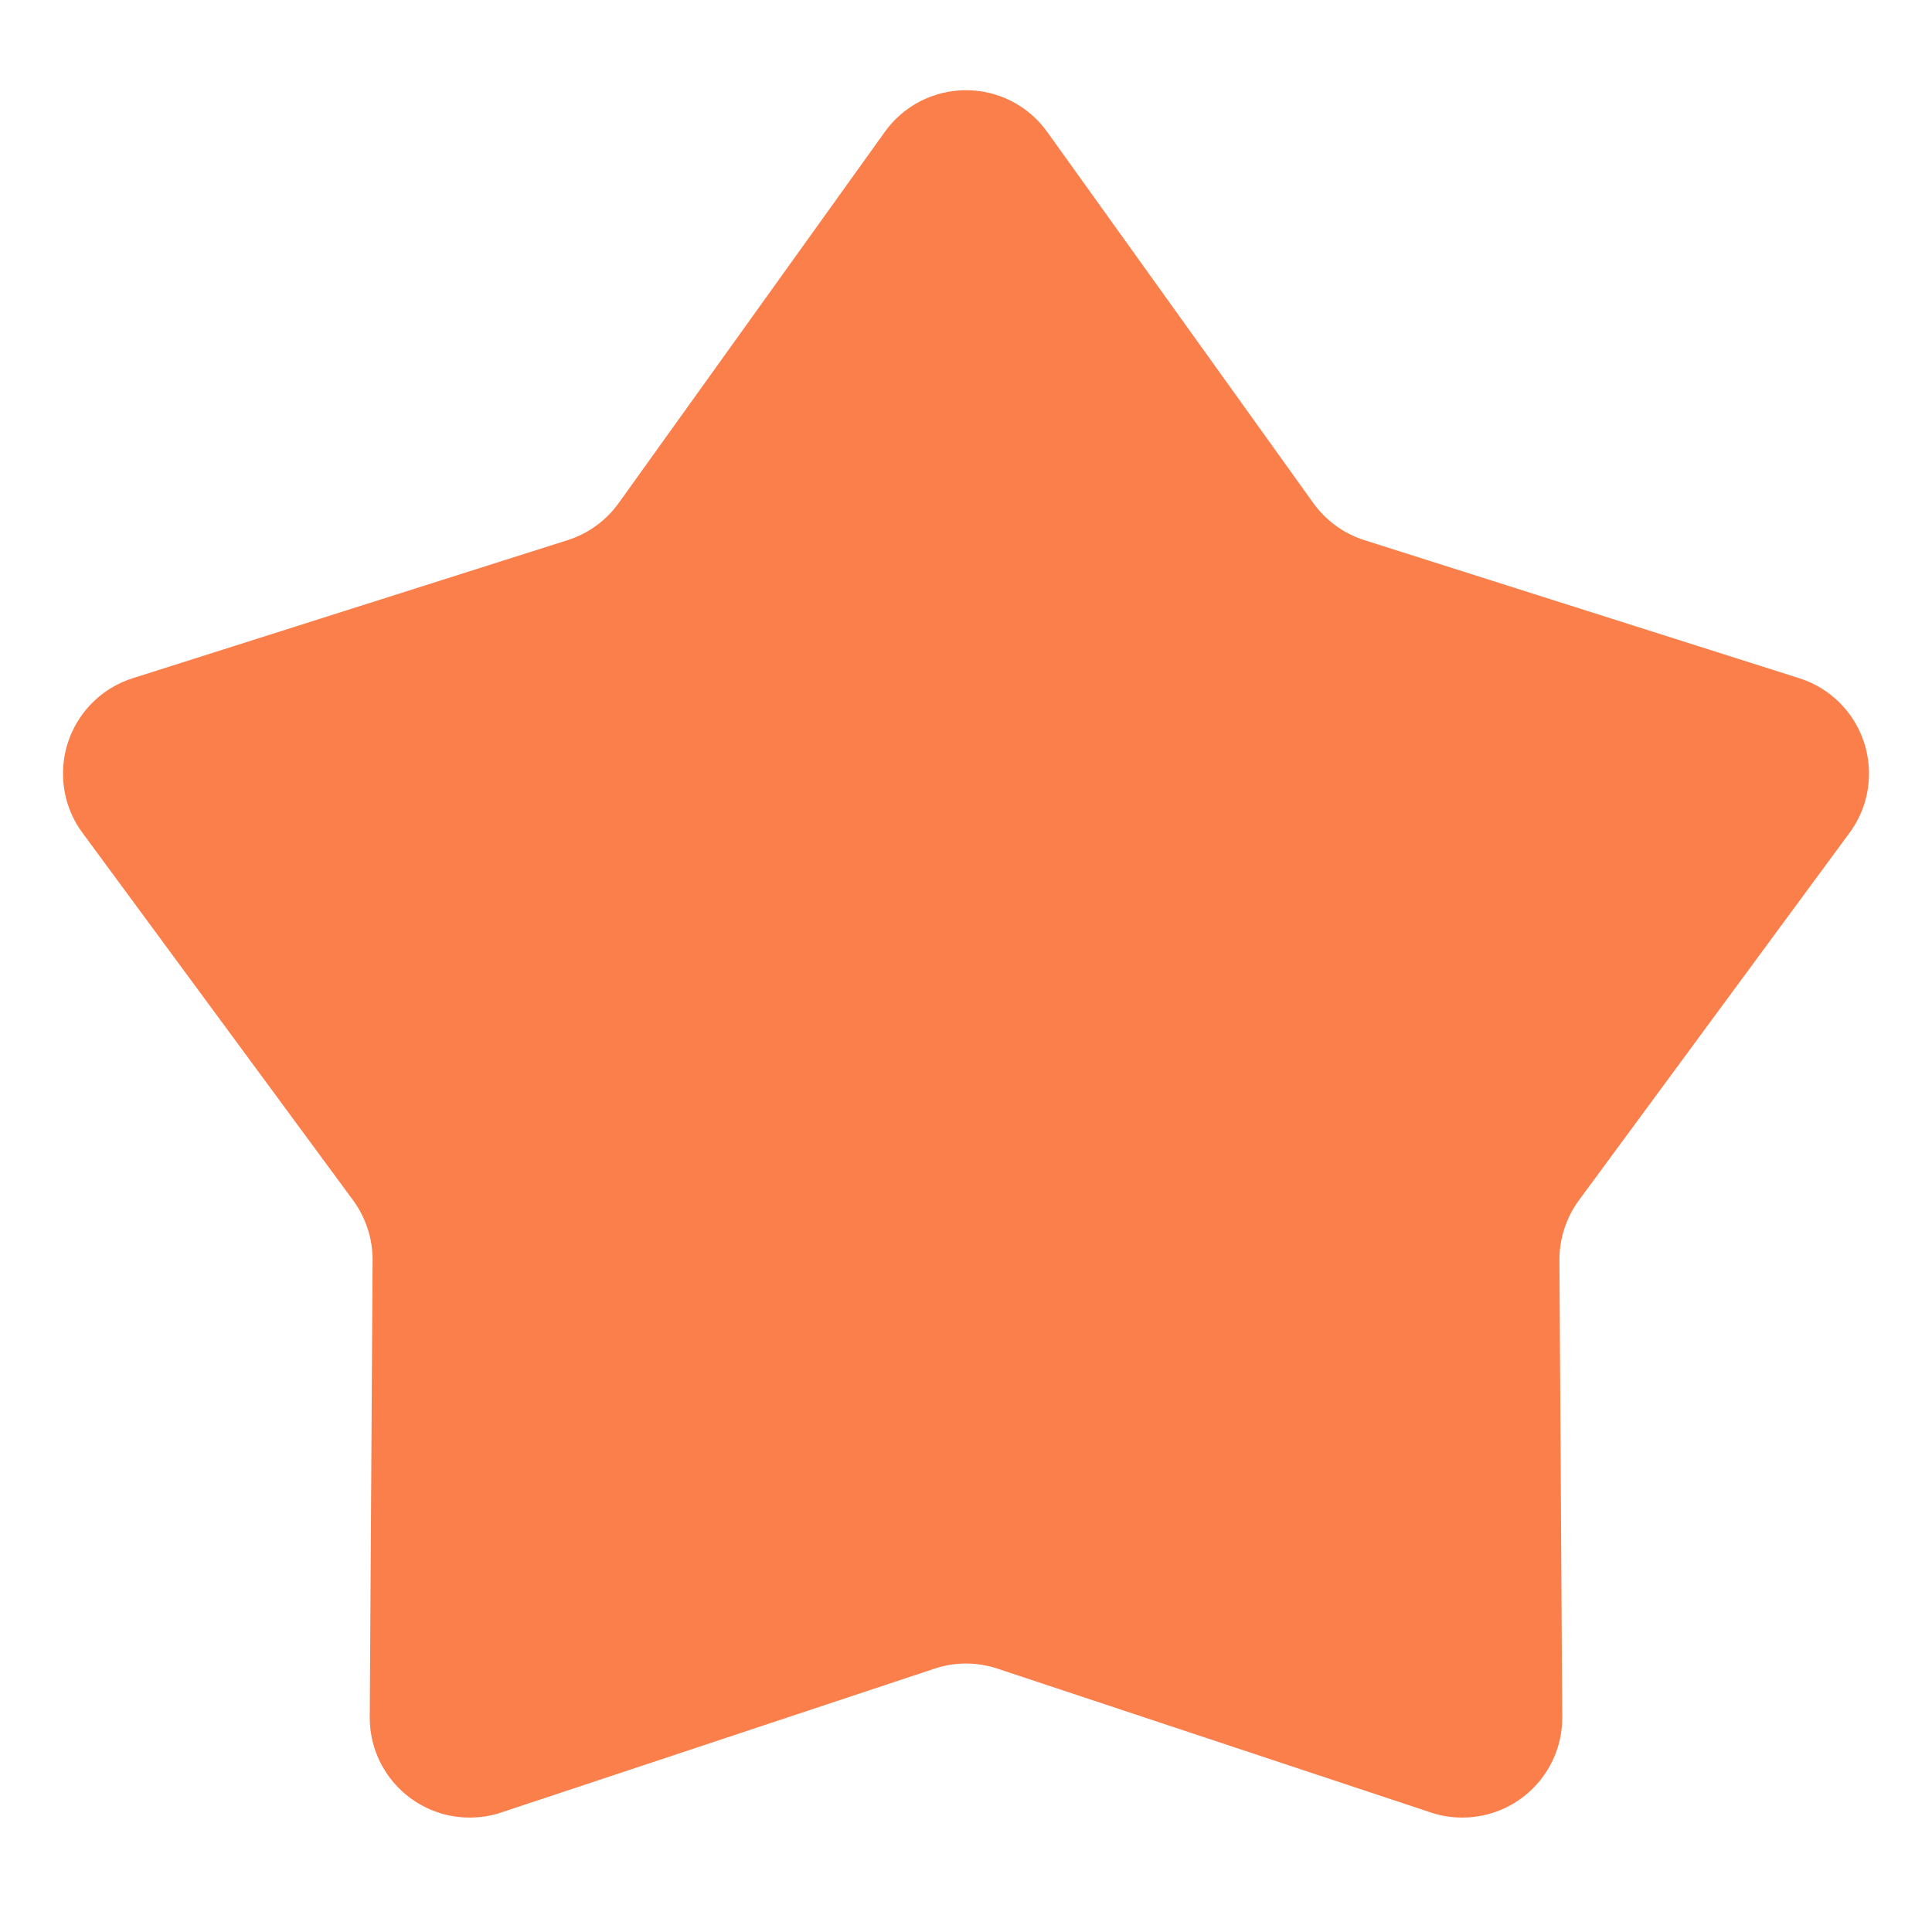 ﻿<?xml version="1.0" encoding="utf-8"?>
<svg version="1.1" xmlns:xlink="http://www.w3.org/1999/xlink" width="13px" height="13px" xmlns="http://www.w3.org/2000/svg">
  <defs>
    <pattern id="BGPattern" patternUnits="userSpaceOnUse" alignment="0 0" imageRepeat="None" />
    <mask fill="white" id="Clip4823">
      <path d="M 4.163 3.385  L 5.954 0.887  C 6.08 0.711  6.283 0.607  6.5 0.607  C 6.717 0.607  6.92 0.711  7.046 0.887  L 8.837 3.385  C 8.921 3.502  9.041 3.59  9.179 3.634  L 12.108 4.564  C 12.387 4.653  12.576 4.912  12.576 5.205  C 12.576 5.349  12.531 5.488  12.445 5.604  L 10.623 8.078  C 10.538 8.195  10.492 8.336  10.493 8.481  L 10.512 11.554  C 10.512 11.555  10.512 11.557  10.512 11.558  C 10.512 11.929  10.211 12.23  9.84 12.23  C 9.768 12.23  9.696 12.219  9.628 12.196  L 6.712 11.228  C 6.574 11.182  6.426 11.182  6.288 11.228  L 3.372 12.196  C 3.304 12.219  3.232 12.23  3.16 12.23  C 2.789 12.23  2.488 11.929  2.488 11.558  C 2.488 11.557  2.488 11.555  2.488 11.554  L 2.507 8.481  C 2.508 8.336  2.462 8.195  2.377 8.078  L 0.555 5.604  C 0.469 5.488  0.424 5.349  0.424 5.205  C 0.424 4.912  0.613 4.653  0.892 4.564  L 3.821 3.634  C 3.959 3.59  4.079 3.502  4.163 3.385  Z " fill-rule="evenodd" />
    </mask>
  </defs>
  <g transform="matrix(1 0 0 1 -43 -222 )">
    <path d="M 4.163 3.385  L 5.954 0.887  C 6.08 0.711  6.283 0.607  6.5 0.607  C 6.717 0.607  6.92 0.711  7.046 0.887  L 8.837 3.385  C 8.921 3.502  9.041 3.59  9.179 3.634  L 12.108 4.564  C 12.387 4.653  12.576 4.912  12.576 5.205  C 12.576 5.349  12.531 5.488  12.445 5.604  L 10.623 8.078  C 10.538 8.195  10.492 8.336  10.493 8.481  L 10.512 11.554  C 10.512 11.555  10.512 11.557  10.512 11.558  C 10.512 11.929  10.211 12.23  9.84 12.23  C 9.768 12.23  9.696 12.219  9.628 12.196  L 6.712 11.228  C 6.574 11.182  6.426 11.182  6.288 11.228  L 3.372 12.196  C 3.304 12.219  3.232 12.23  3.16 12.23  C 2.789 12.23  2.488 11.929  2.488 11.558  C 2.488 11.557  2.488 11.555  2.488 11.554  L 2.507 8.481  C 2.508 8.336  2.462 8.195  2.377 8.078  L 0.555 5.604  C 0.469 5.488  0.424 5.349  0.424 5.205  C 0.424 4.912  0.613 4.653  0.892 4.564  L 3.821 3.634  C 3.959 3.59  4.079 3.502  4.163 3.385  Z " fill-rule="nonzero" fill="rgba(250, 127, 75, 1)" stroke="none" transform="matrix(1 0 0 1 43 222 )" class="fill" />
    <path d="M 4.163 3.385  L 5.954 0.887  C 6.08 0.711  6.283 0.607  6.5 0.607  C 6.717 0.607  6.92 0.711  7.046 0.887  L 8.837 3.385  C 8.921 3.502  9.041 3.59  9.179 3.634  L 12.108 4.564  C 12.387 4.653  12.576 4.912  12.576 5.205  C 12.576 5.349  12.531 5.488  12.445 5.604  L 10.623 8.078  C 10.538 8.195  10.492 8.336  10.493 8.481  L 10.512 11.554  C 10.512 11.555  10.512 11.557  10.512 11.558  C 10.512 11.929  10.211 12.23  9.84 12.23  C 9.768 12.23  9.696 12.219  9.628 12.196  L 6.712 11.228  C 6.574 11.182  6.426 11.182  6.288 11.228  L 3.372 12.196  C 3.304 12.219  3.232 12.23  3.16 12.23  C 2.789 12.23  2.488 11.929  2.488 11.558  C 2.488 11.557  2.488 11.555  2.488 11.554  L 2.507 8.481  C 2.508 8.336  2.462 8.195  2.377 8.078  L 0.555 5.604  C 0.469 5.488  0.424 5.349  0.424 5.205  C 0.424 4.912  0.613 4.653  0.892 4.564  L 3.821 3.634  C 3.959 3.59  4.079 3.502  4.163 3.385  Z " stroke-width="0" stroke-dasharray="0" stroke="rgba(255, 255, 255, 0)" fill="none" transform="matrix(1 0 0 1 43 222 )" class="stroke" mask="url(#Clip4823)" />
  </g>
</svg>